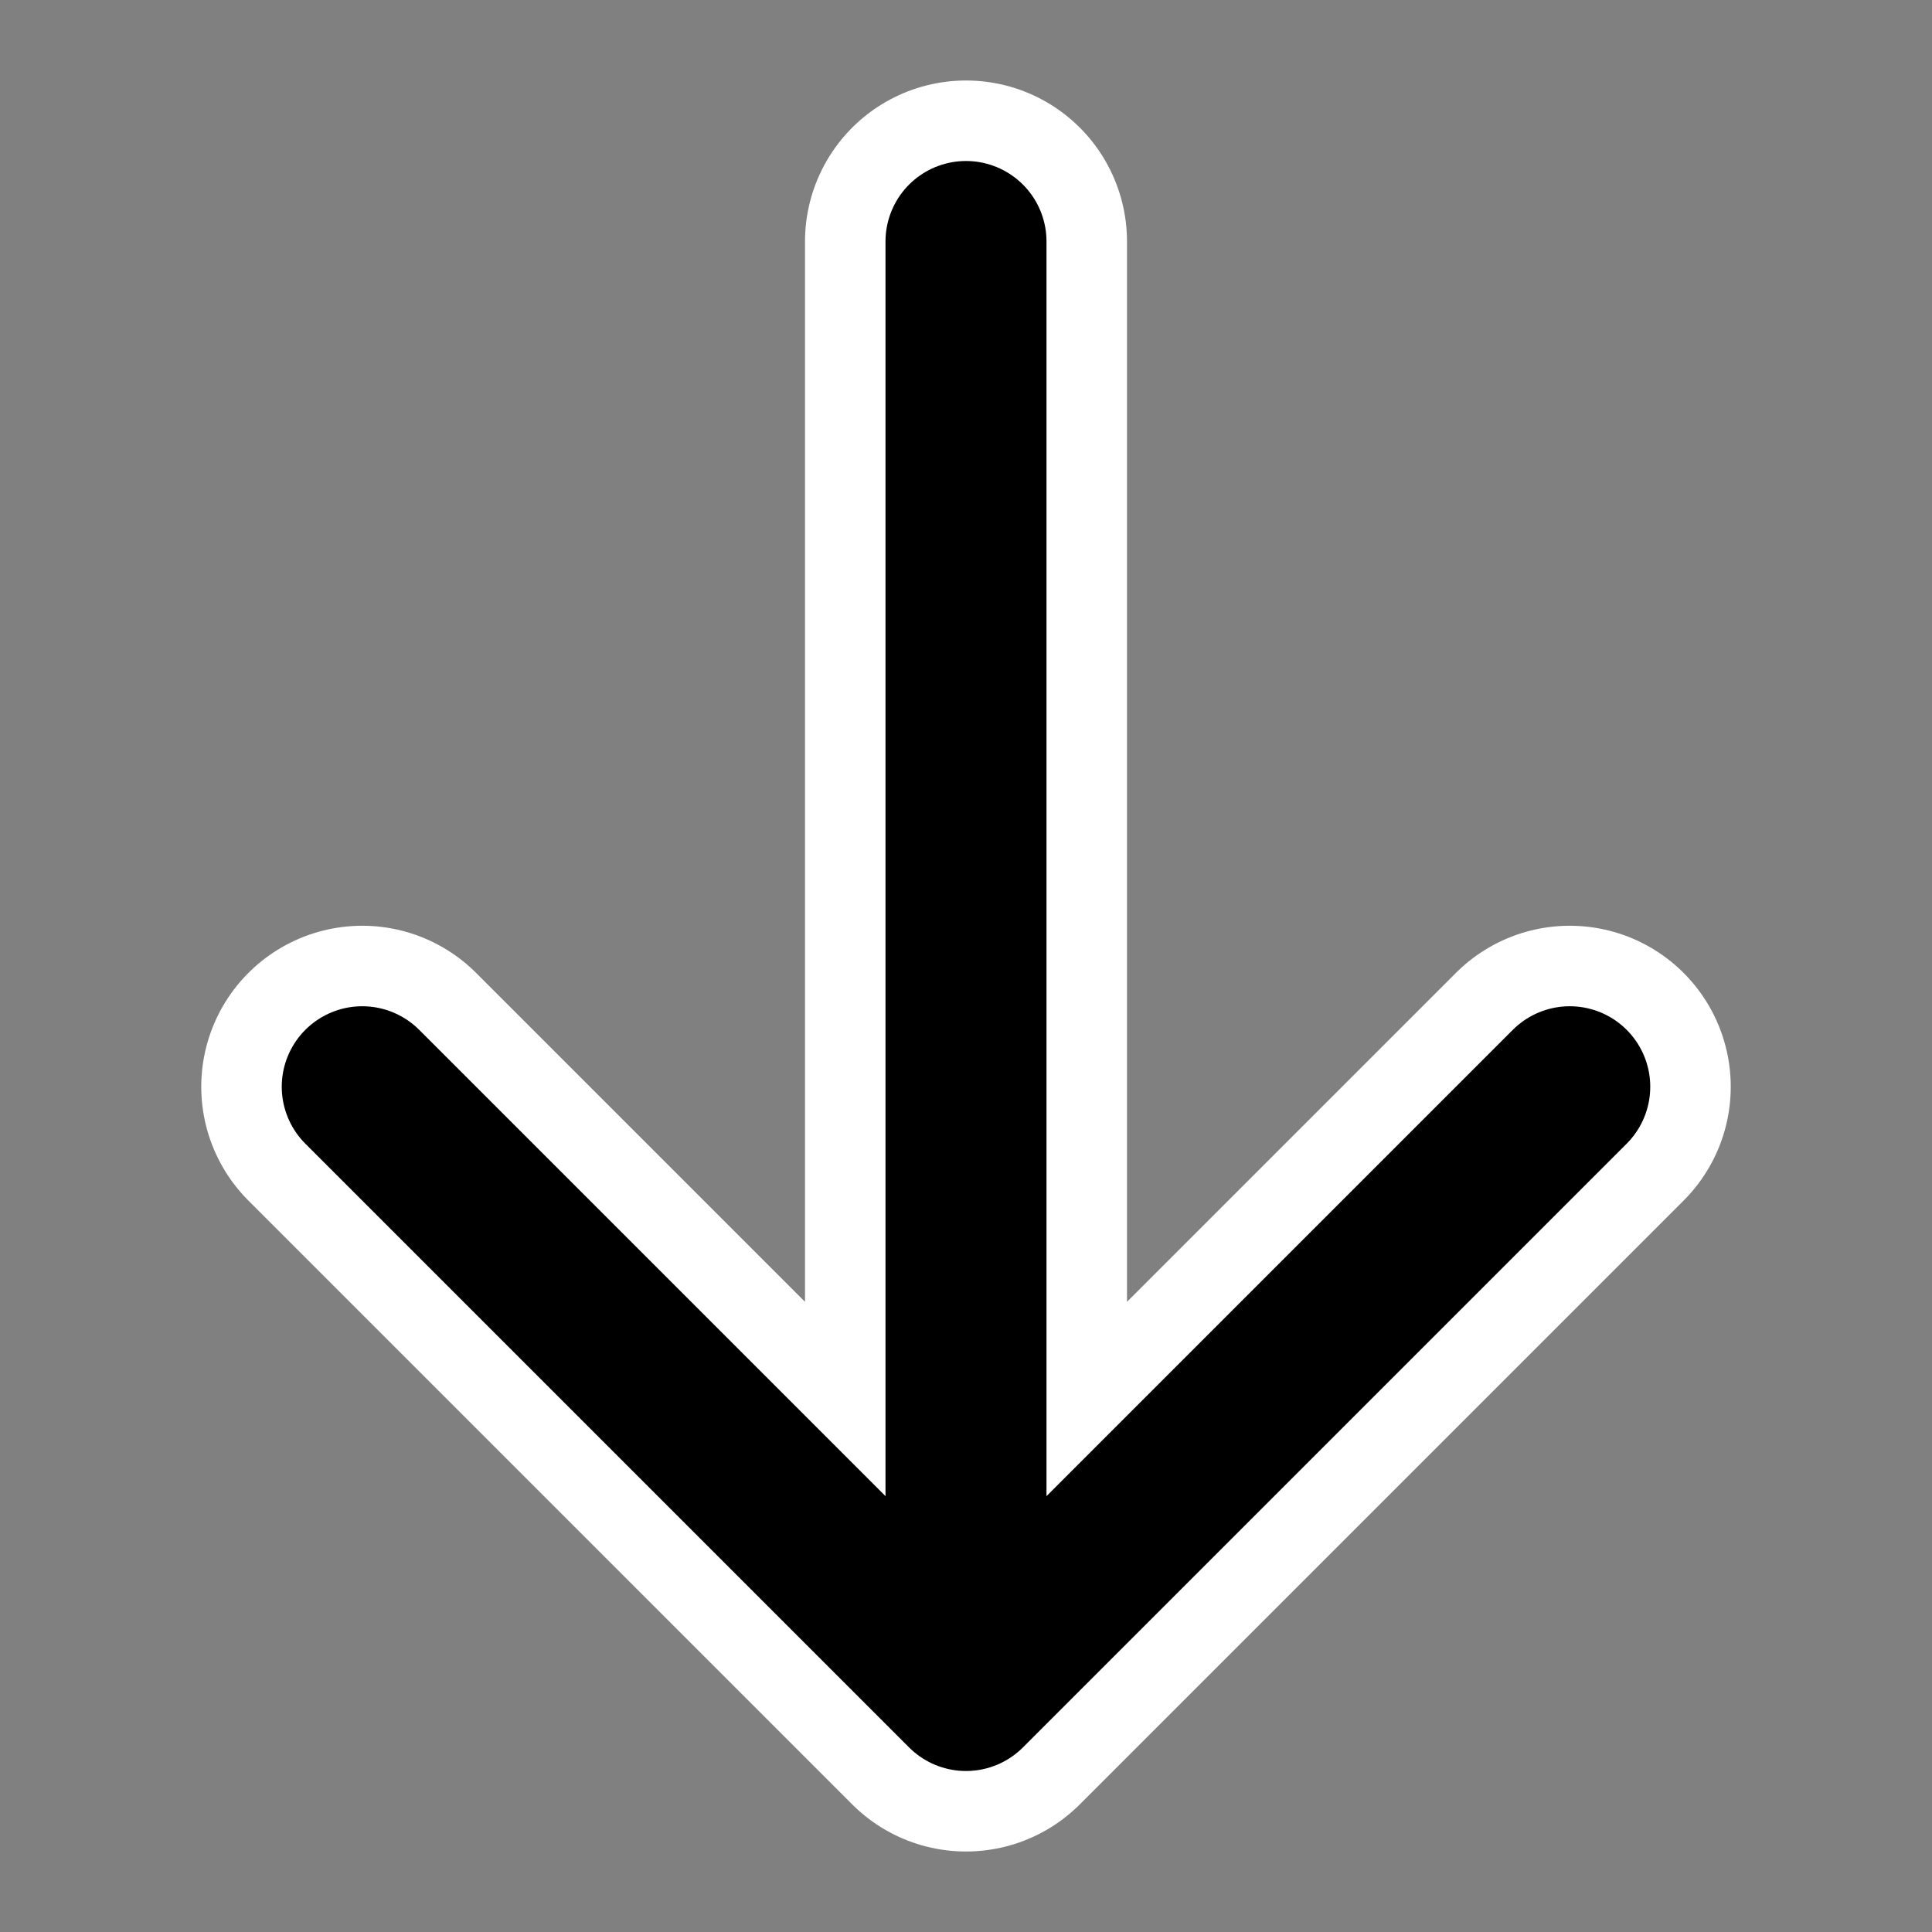 <svg width="24" height="24" viewBox="0 0 24 24" xmlns="http://www.w3.org/2000/svg">
    <rect x="0" y="0" width="24" height="24" fill="#808080" stroke="none"/>
    <defs>
        <style type="text/css">
            .wind-arrow {
                stroke-width: 2;
                stroke: currentColor;
                stroke-linecap: round;
                stroke-linejoin: round;
            }
            .wind-arrow-shadow {
                stroke-width: 4;
                stroke: white;
                stroke-linecap: round;
                stroke-linejoin: round;
            }
        </style>
        <path id="wind-arrow" d="M19.5 13.5 12 21m0 0-7.5-7.5M12 21V3" />
    </defs>
        <g>
            <use href="#wind-arrow" class="wind-arrow-shadow"/>
            <use href="#wind-arrow" class="wind-arrow"/>
        </g>
</svg>